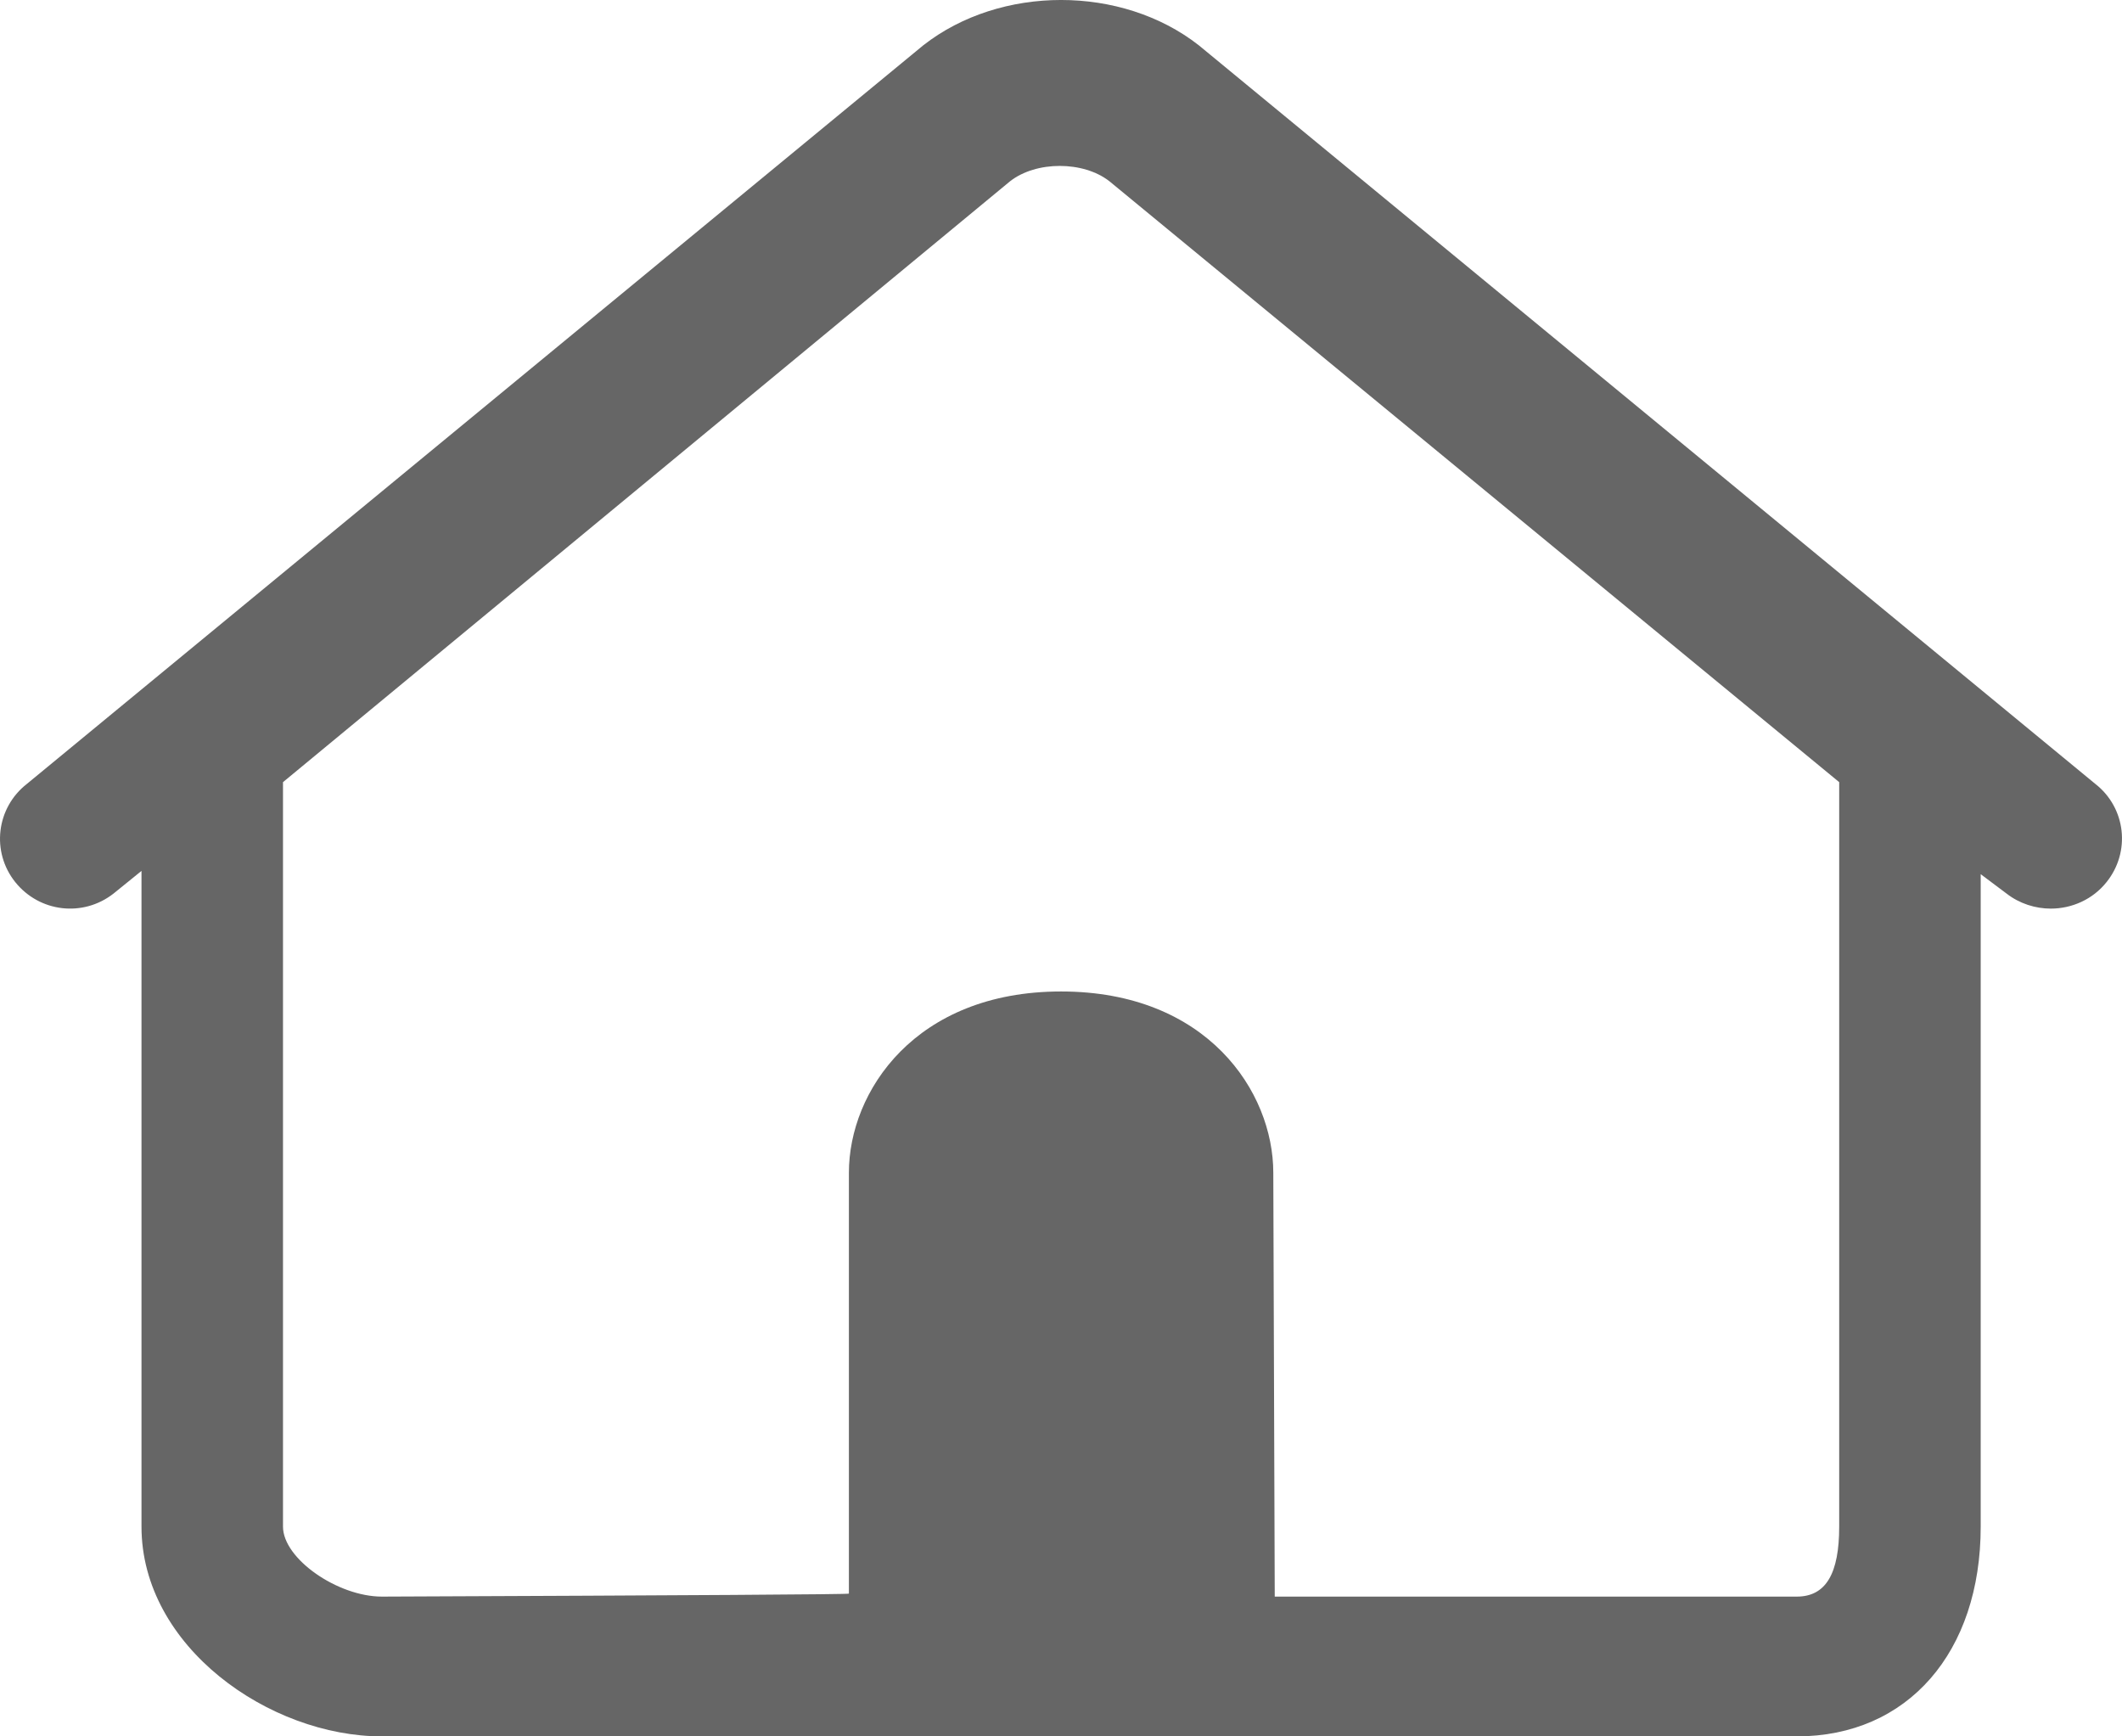 <?xml version="1.0" encoding="UTF-8"?>
<svg width="22px" height="18px" viewBox="0 0 22 18" version="1.1" xmlns="http://www.w3.org/2000/svg" xmlns:xlink="http://www.w3.org/1999/xlink">
    <!-- Generator: Sketch 48.2 (47327) - http://www.bohemiancoding.com/sketch -->
    <title>home1</title>
    <desc>Created with Sketch.</desc>
    <defs></defs>
    <g id="iconography" stroke="none" stroke-width="1" fill="none" fill-rule="evenodd" transform="translate(-160, -397)">
        <path d="M181.723,405.126 L172.428,397.469 C171.628,396.843 170.372,396.844 169.573,397.469 L160.279,405.126 C159.961,405.374 159.907,405.83 160.158,406.144 C160.409,406.457 160.86,406.511 161.177,406.263 L161.467,406.028 L161.467,412.826 C161.467,414.07 162.793,415 163.96,415 L178.628,415 C179.781,415 180.535,414.126 180.535,412.826 L180.535,406.062 L180.803,406.263 C180.938,406.368 181.103,406.419 181.262,406.419 C181.479,406.419 181.696,406.325 181.84,406.144 C182.092,405.83 182.041,405.374 181.723,405.126 Z M179.068,412.826 C179.068,413.307 178.934,413.551 178.628,413.551 L173.216,413.551 C173.216,413.544 173.211,412.079 173.201,409.157 C173.201,408.315 172.513,407.278 171.001,407.278 C169.489,407.278 168.801,408.315 168.801,409.157 L168.801,413.52 C168.801,413.528 167.187,413.538 163.96,413.551 C163.5,413.551 162.934,413.158 162.934,412.826 L162.934,405.108 L170.472,398.879 C170.743,398.667 171.231,398.667 171.502,398.879 L179.068,405.108 L179.068,412.826 Z" id="home1" fill="#666666" fill-rule="nonzero"></path>
    </g>
</svg>